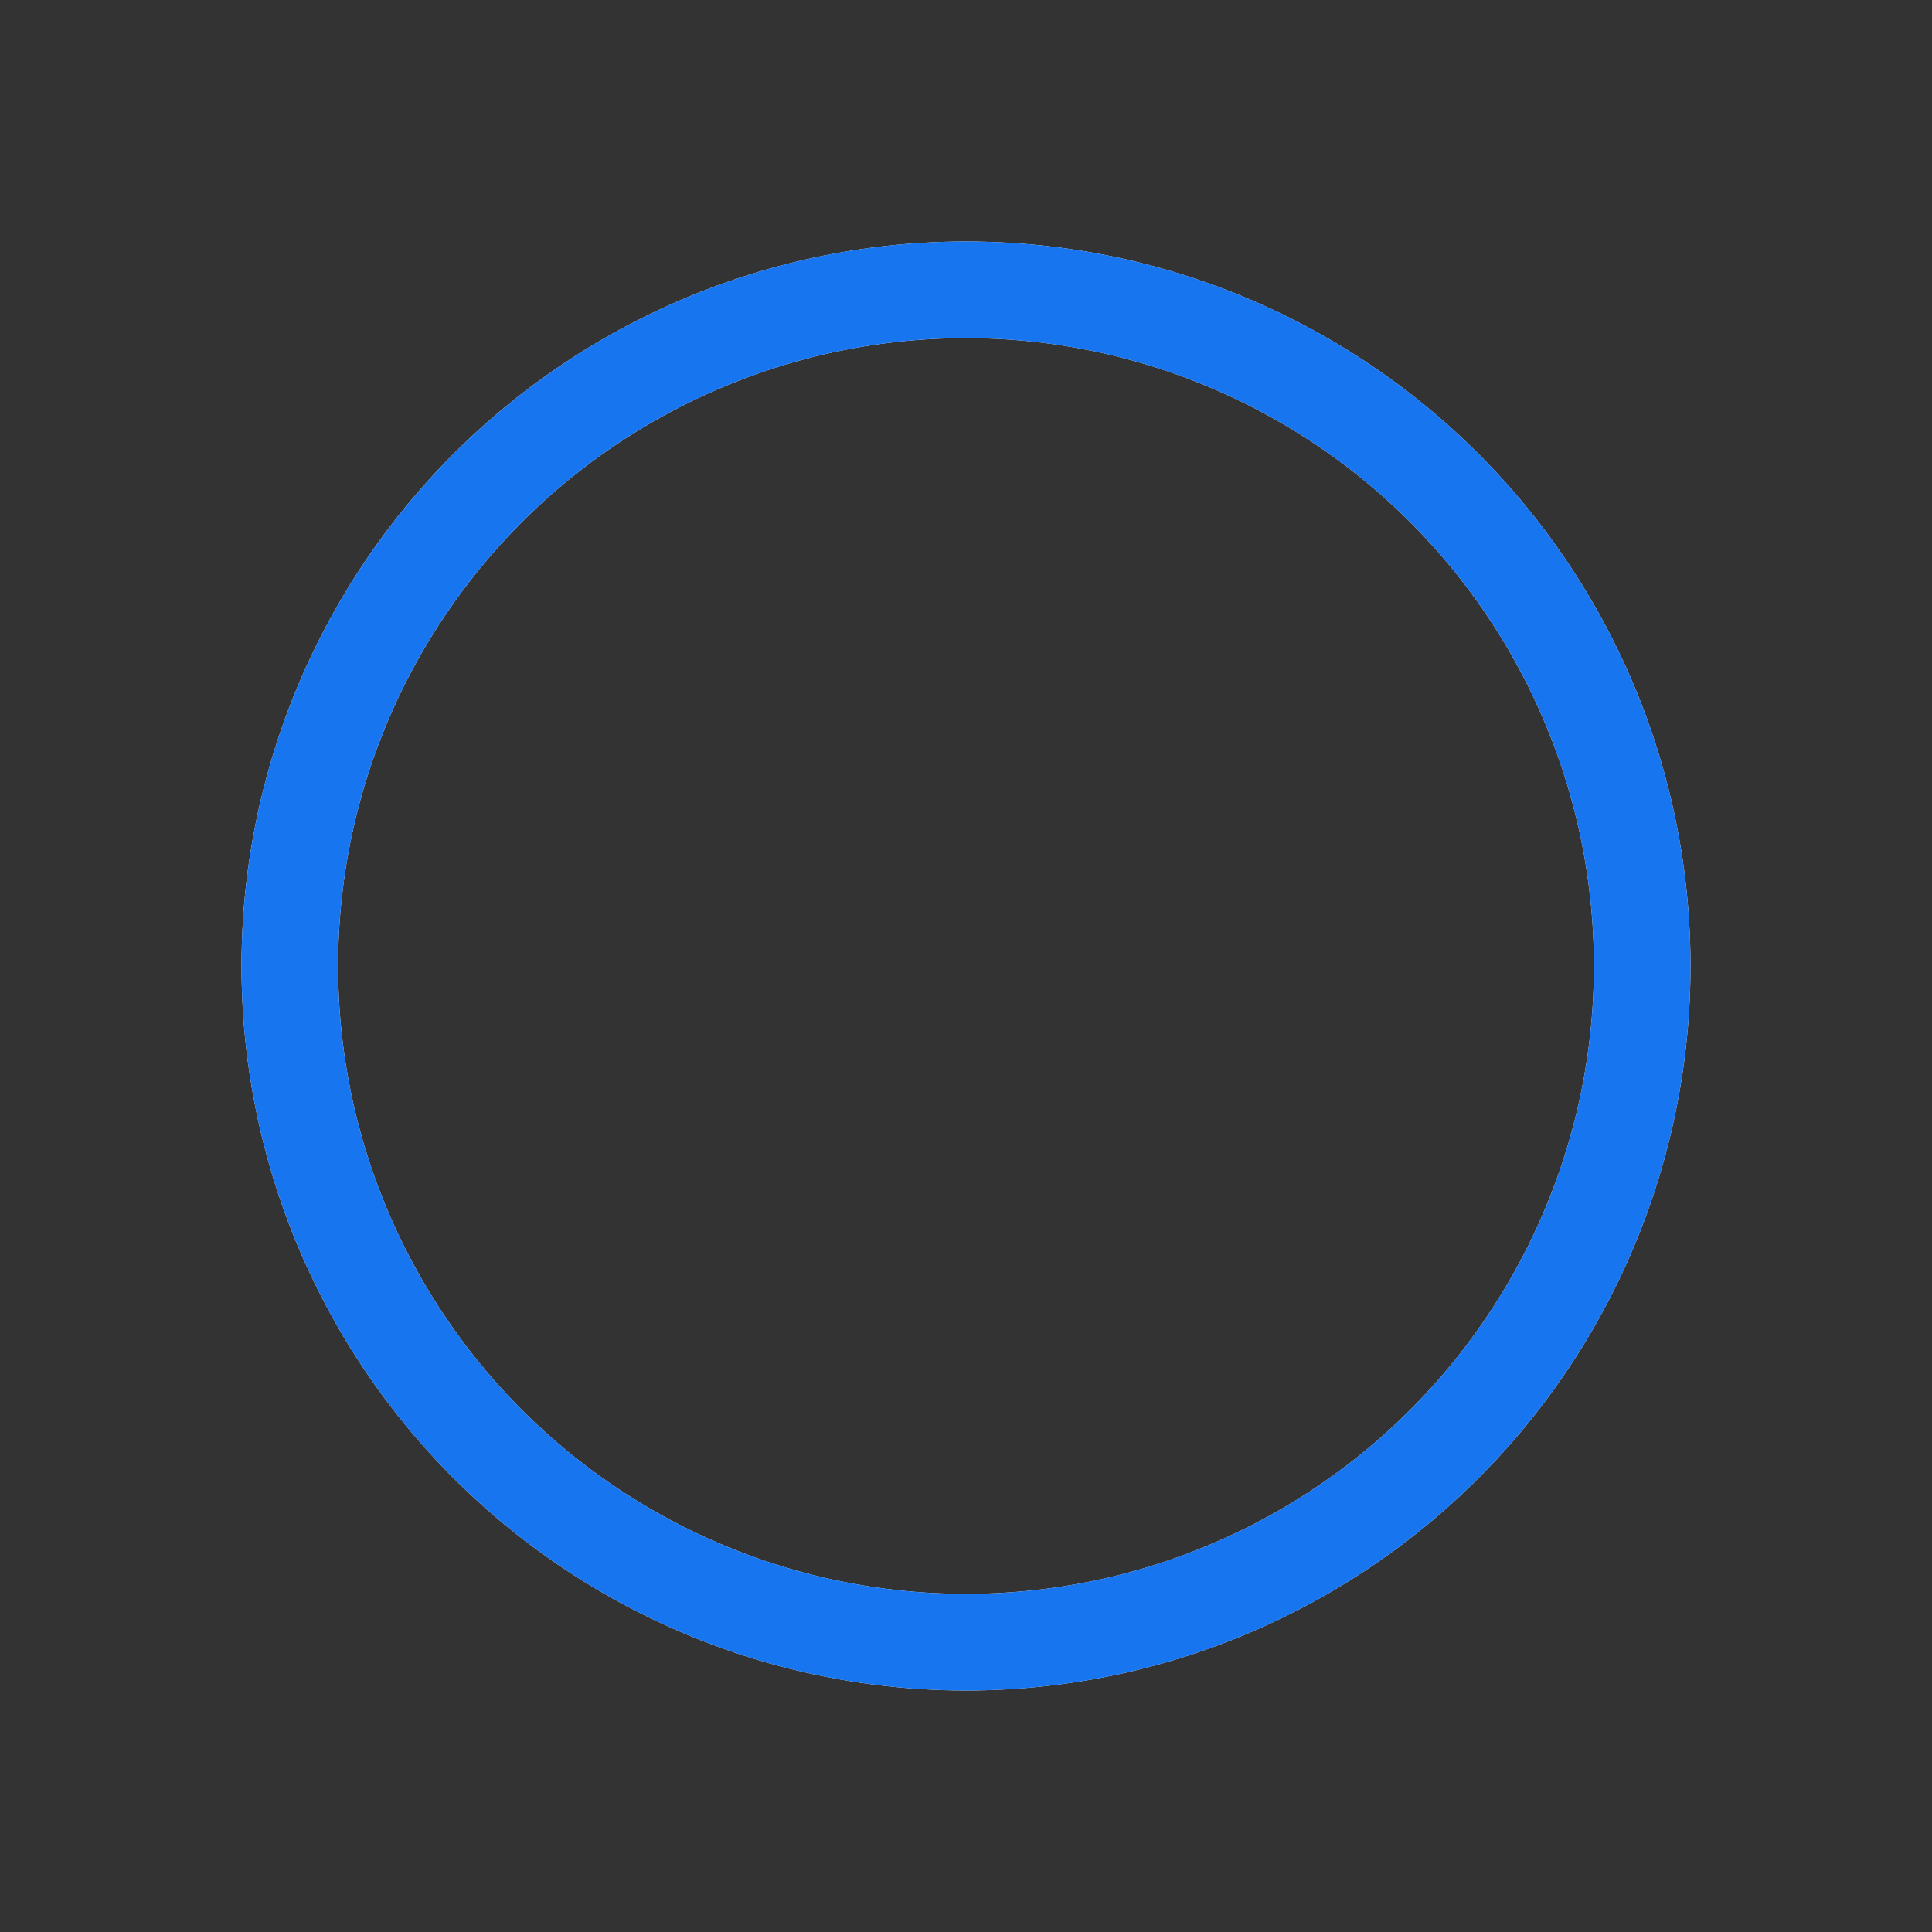 <svg width="200px"  height="200px"  xmlns="http://www.w3.org/2000/svg" viewBox="0 0 100 100" preserveAspectRatio="xMidYMid" class="lds-ring" style="background: none;"><rect x="0" y="0" width="100" height="100" fill="#333333" stroke="none"/><circle cx="50" cy="50" ng-attr-r="{{config.radius}}" ng-attr-stroke="{{config.base}}" ng-attr-stroke-width="{{config.width}}" fill="none" r="35" stroke="#f5f5f5" stroke-width="5"></circle><circle cx="50" cy="50" ng-attr-r="{{config.radius}}" ng-attr-stroke="{{config.stroke}}" ng-attr-stroke-width="{{config.innerWidth}}" ng-attr-stroke-linecap="{{config.linecap}}" fill="none" r="35" stroke="#1875f0" stroke-width="5" stroke-linecap="square" transform="rotate(67.143 50 50)"><animateTransform attributeName="transform" type="rotate" calcMode="linear" values="0 50 50;180 50 50;720 50 50" keyTimes="0;0.5;1" dur="2.4s" begin="0s" repeatCount="indefinite"></animateTransform><animate attributeName="stroke-dasharray" calcMode="linear" values="131.947 87.965;131.947 87.965;131.947 87.965" keyTimes="0;0.5;1" dur="2.4" begin="0s" repeatCount="indefinite"></animate></circle></svg>